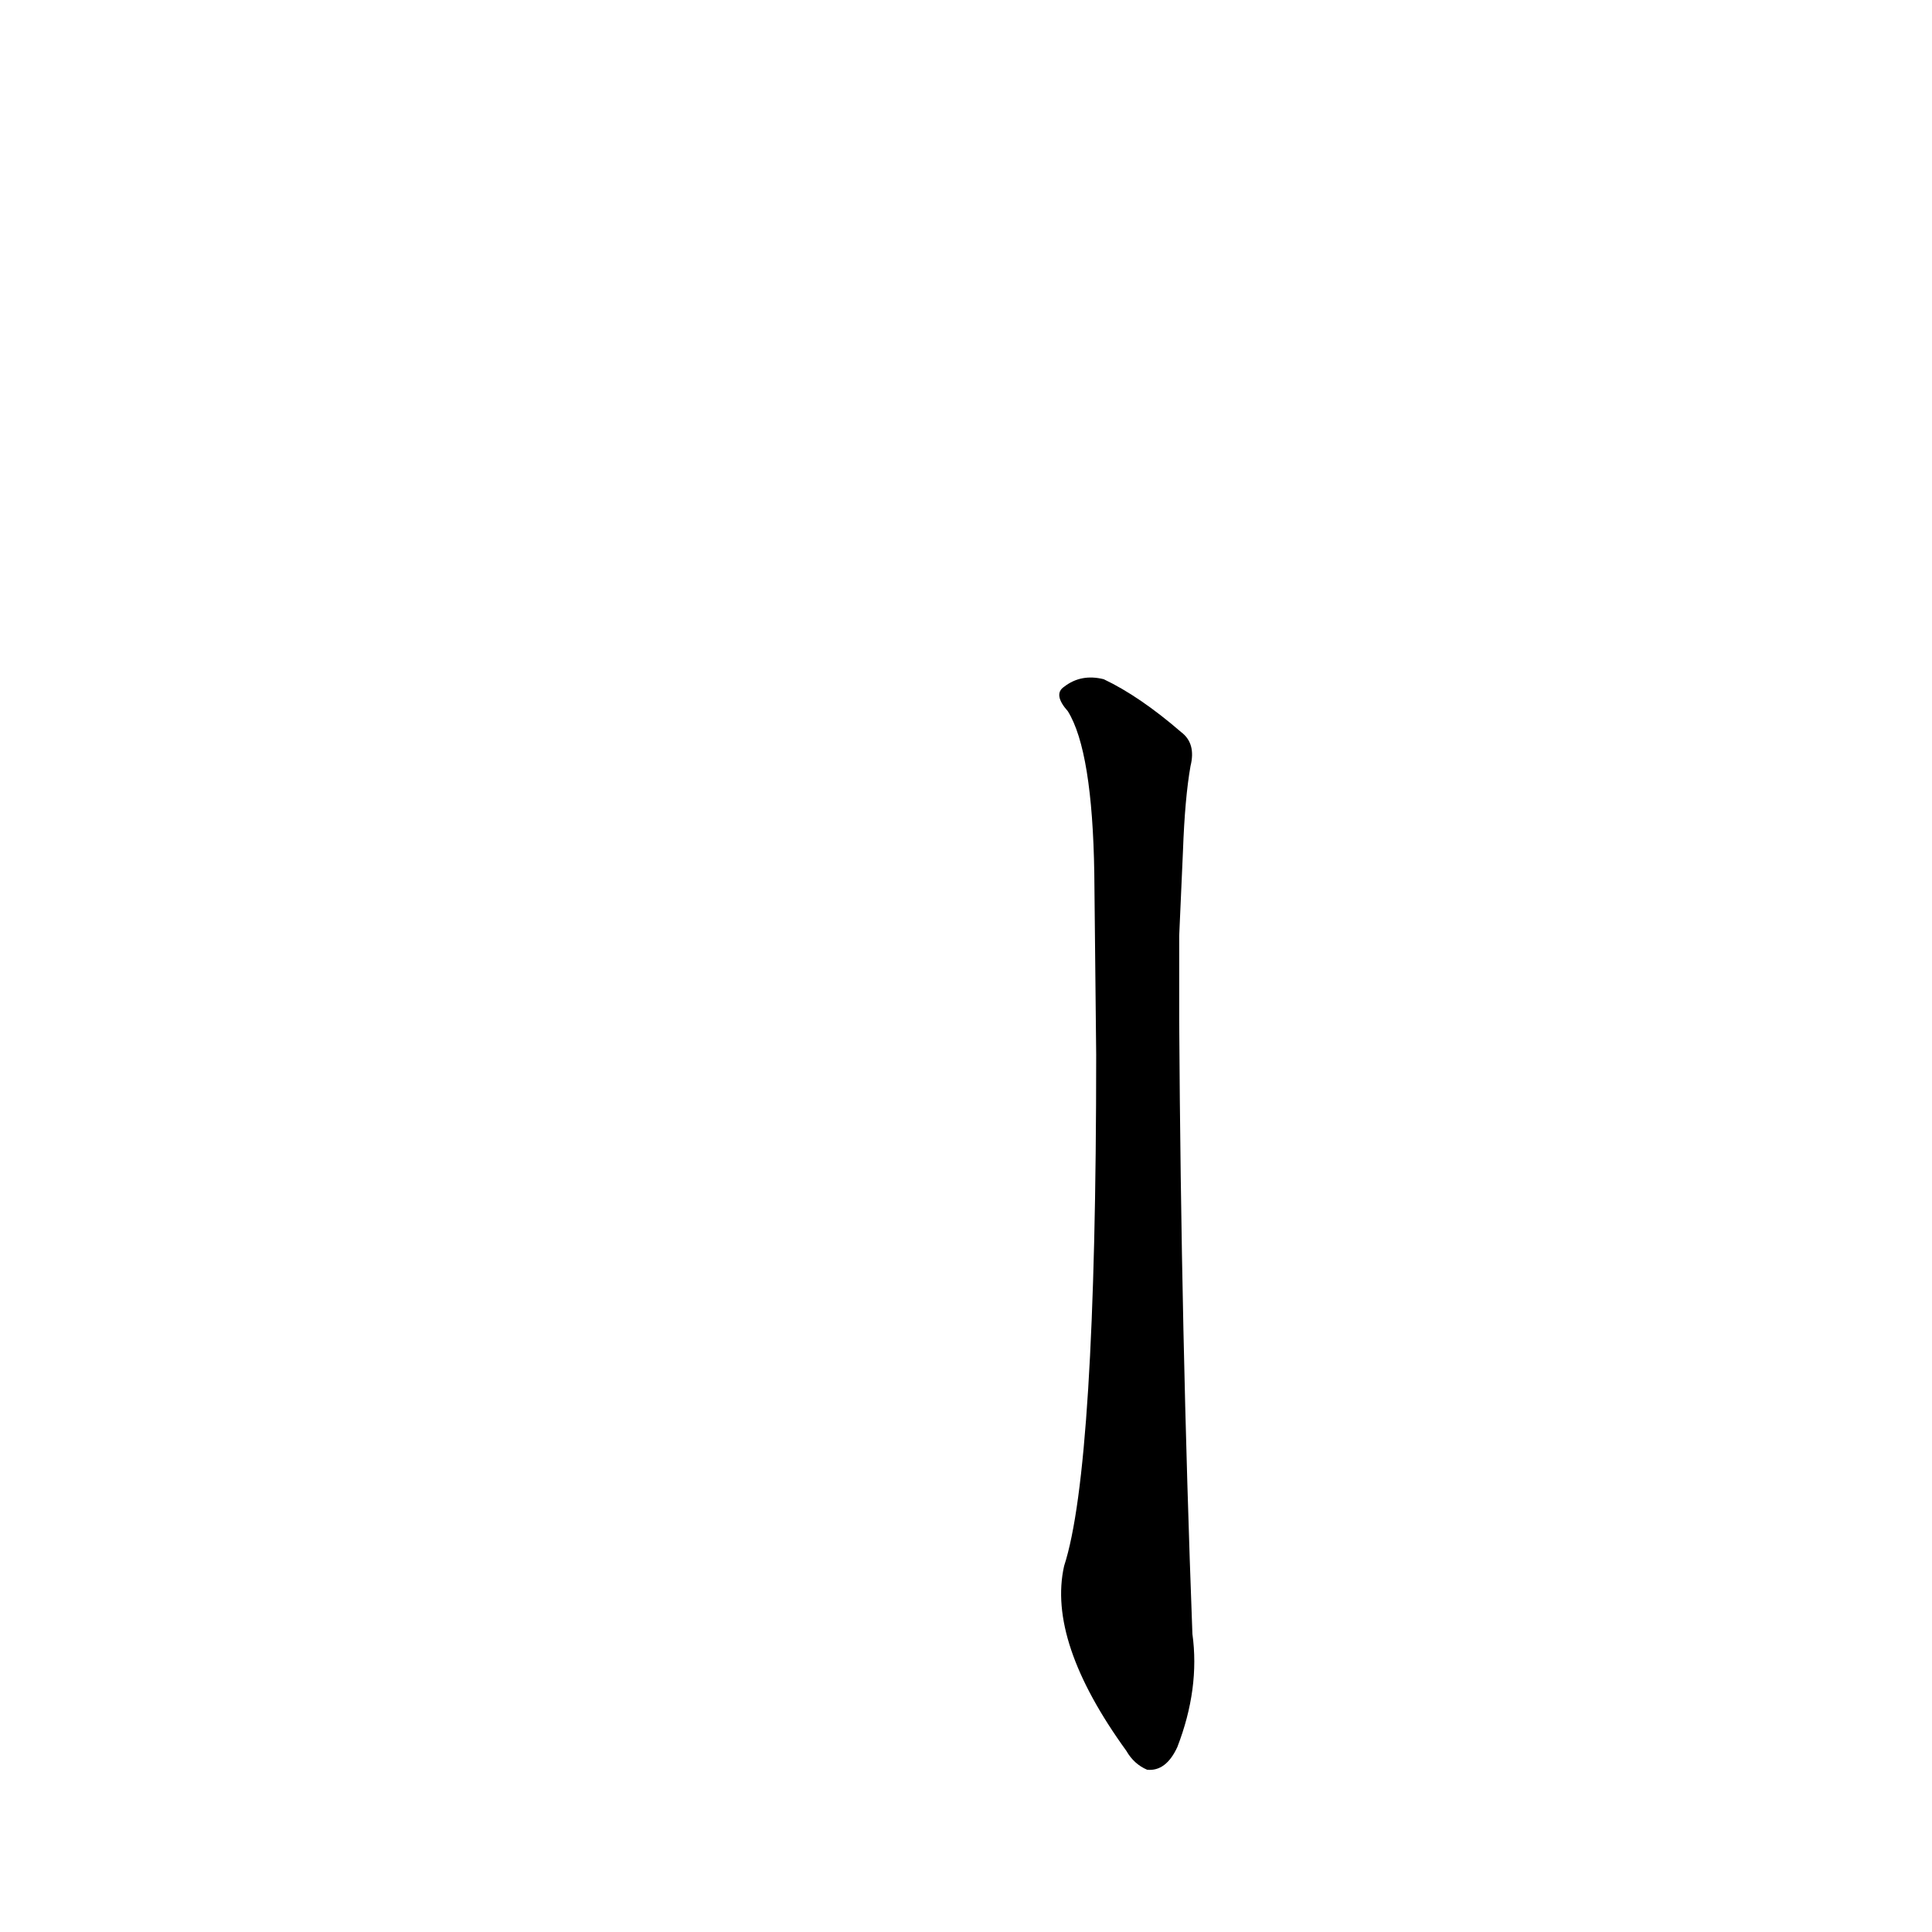 <?xml version='1.0' encoding='utf-8'?>
<svg xmlns="http://www.w3.org/2000/svg" version="1.1" viewBox="0 0 1024 1024"><g transform="scale(1, -1) translate(0, -900)"><path d="M 625 393 Q 625 399 625 404 L 627 449 Q 628 477 631 494 Q 634 506 626 512 Q 604 531 585 540 Q 573 543 564 536 Q 558 532 566 523 Q 579 502 580 437 L 581 341 Q 581 122 564 70 Q 555 30 597 -28 Q 601 -35 608 -38 Q 618 -39 624 -26 Q 636 5 632 34 Q 626 193 625 359 L 625 393 Z" fill="black" /></g></svg>